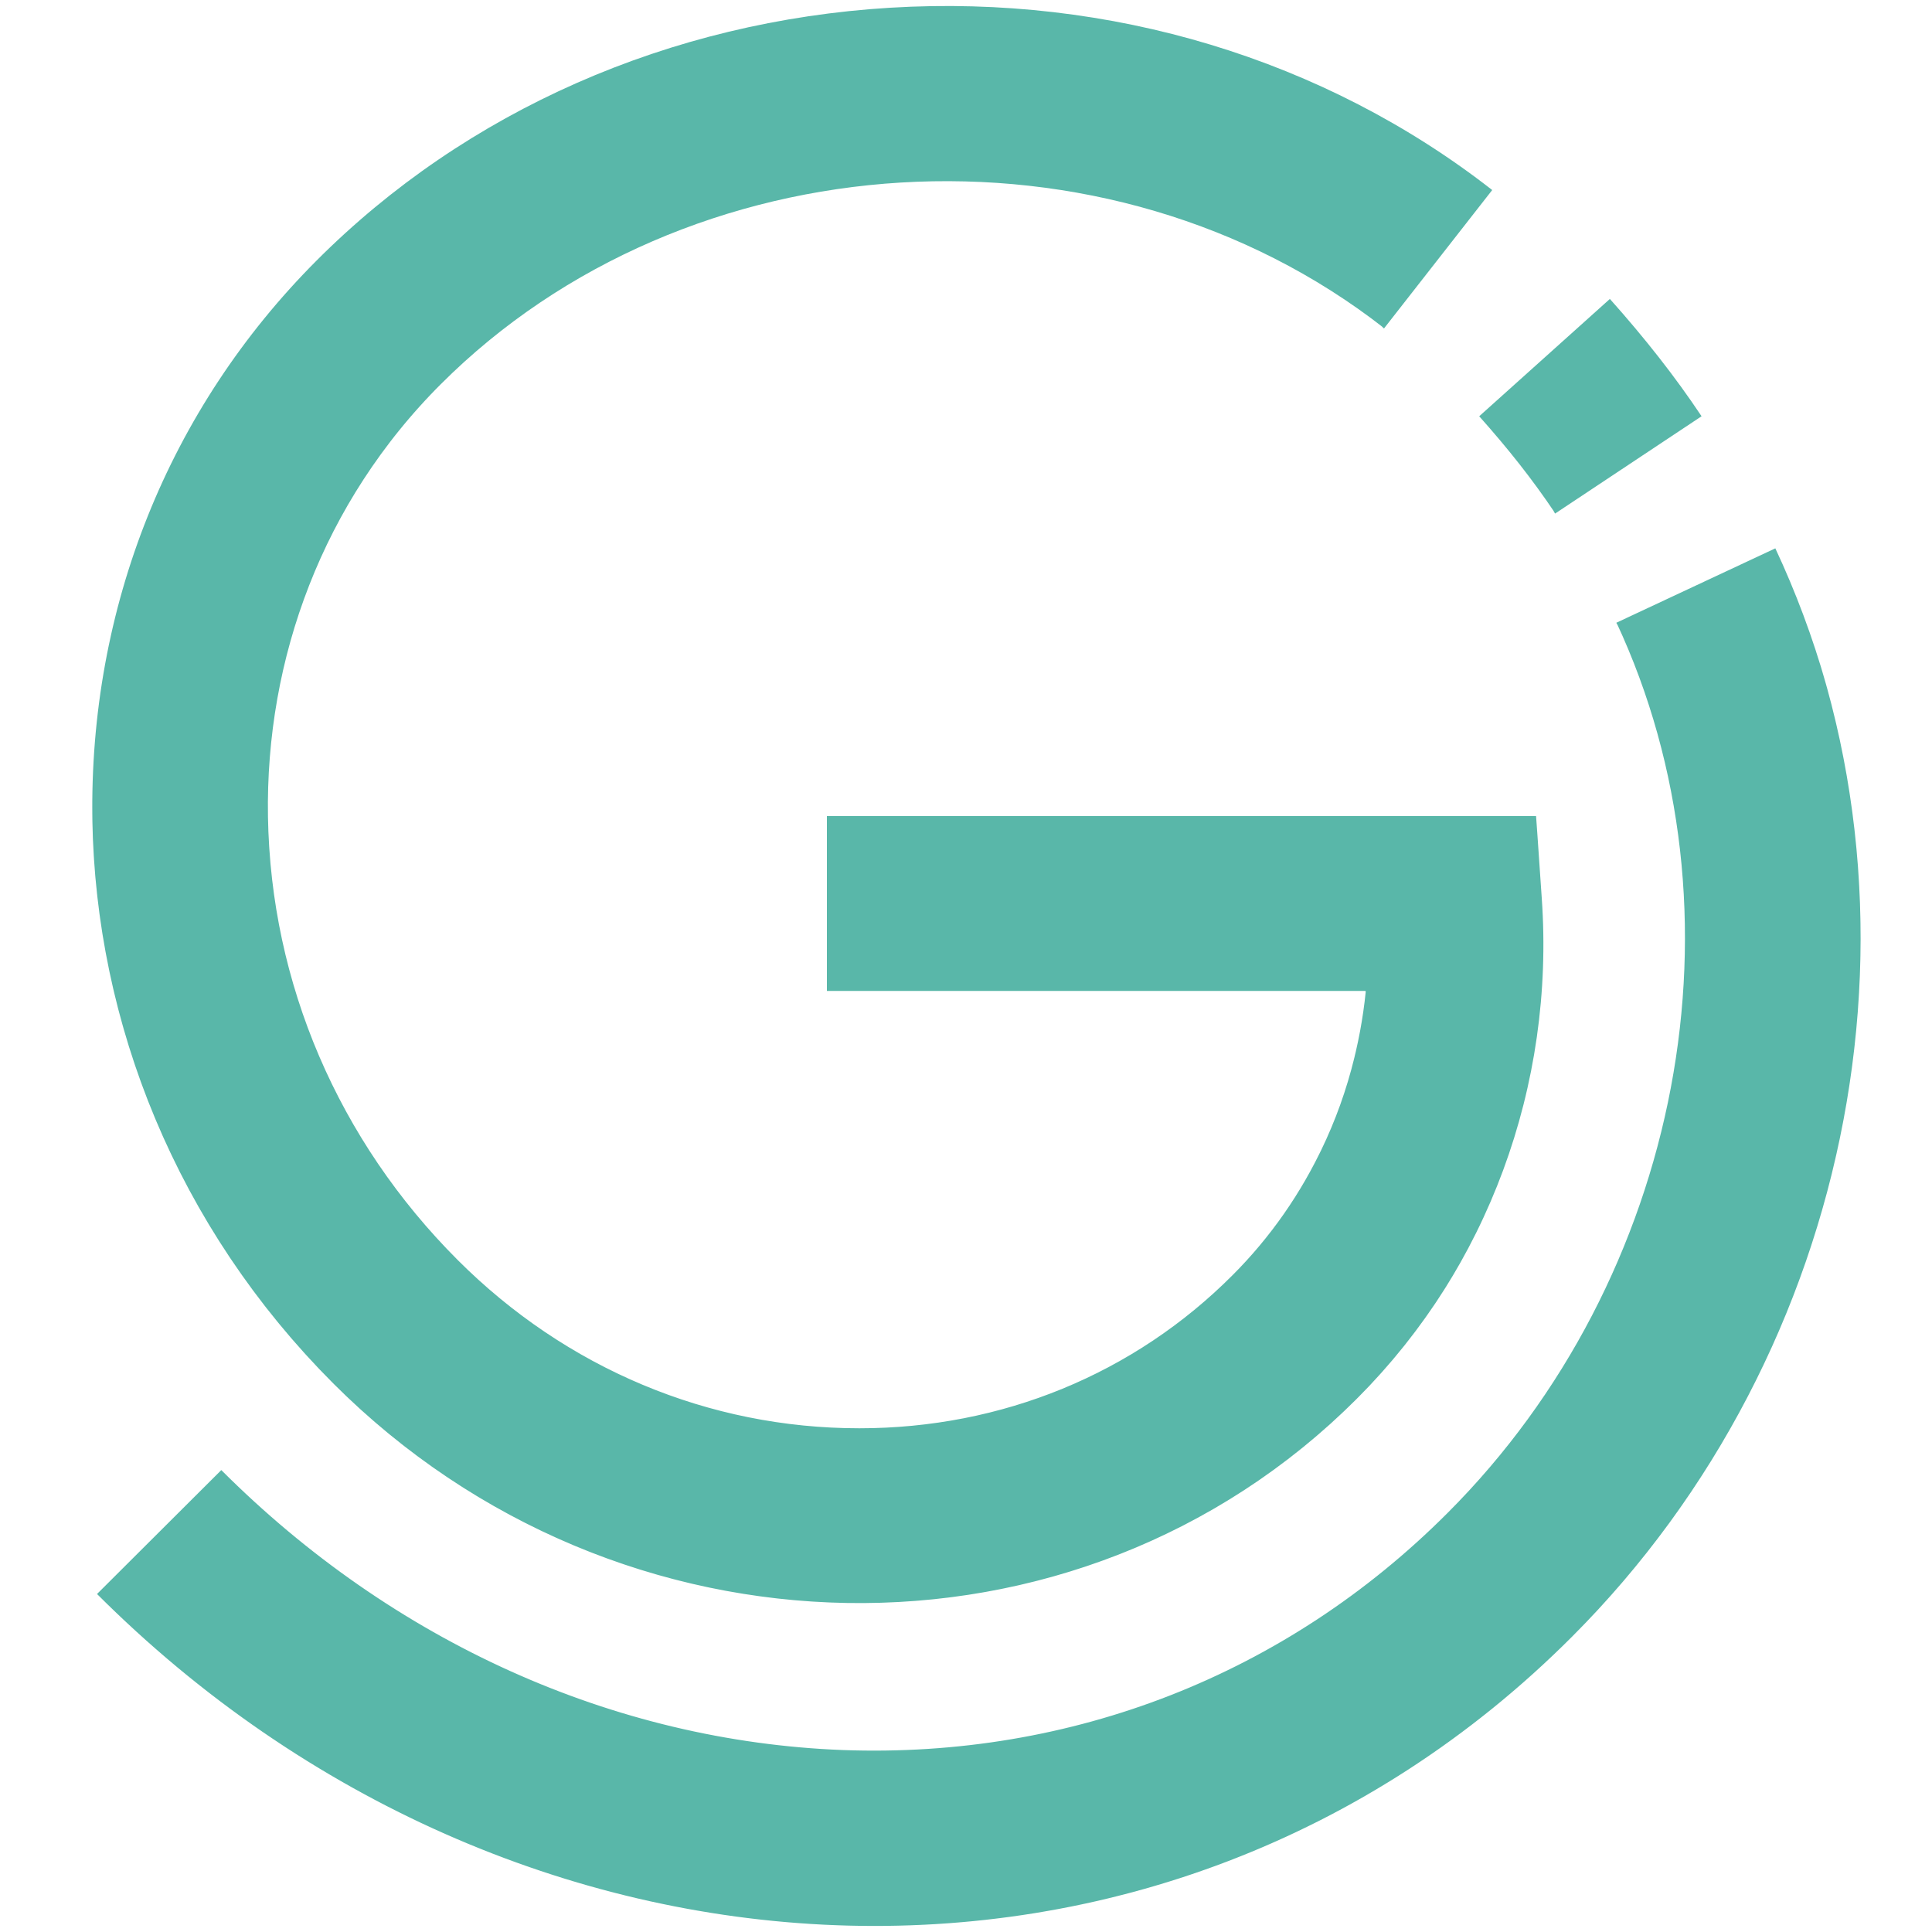 <!--
/** SVG Name: Gregory Jacobs' Skills Program Knowledge - Animated SVG Icons
*** Description: Simple SVG Icon Animation
*** Version: 1.0
*** Author: Gregory Jacobs
*** License: GPL2
**/
-->
<svg version="1.1" id="gregjacobs-icon_animated" xmlns="http://www.w3.org/2000/svg" xmlns:xlink="http://www.w3.org/1999/xlink" x="0px" y="0px" width="40" height="40"
	 viewBox="0 0 550 550" style="enable-background:new 0 0 550 550;" xml:space="preserve">
<style type="text/css">
	.st0{
		clip-path:url(#SVGID_2_);
		fill:none;
		stroke:#59B7A9;
		stroke-width:50;
	}
	.st0 {
		stroke-dasharray: 2100;
		stroke-dashoffset: 0;
		-webkit-animation: 	animate 5s 0s 3 alternate;
		-o-animation: 		animate 5s 0s 3 alternate;
		-moz-animation: 	animate 5s 0s 3 alternate;
		animation: 			animate 5s 0s 3 alternate;
	}
	#gregjacobs-icon_animated:hover .st0 {
		-webkit-animation: 	animate 5s 0s infinite alternate !important;
		-o-animation: 		animate 5s 0s infinite alternate !important;
		-moz-animation: 	animate 5s 0s infinite alternate !important;
		animation: 			animate 5s 0s infinite alternate !important;
	}
	@-webkit-keyframes animate {
		0% {
			opacity:0;
			stroke-dashoffset:2100;
		}
		25% {opacity:1;}
		93.5% {
			stroke:#59B7A9;
		}
		100% {
			stroke:white;
			stroke-dashoffset:0;
		}
	}
	@keyframes animate {
		0% {
			opacity:0;
			stroke-dashoffset:2100;
		}
		25% {
			opacity:1;
		}
		93.5% {
			stroke:#59B7A9;
		}
		100% {
			stroke:white;
			stroke-dashoffset:0;
		}
	}
</style>
<g>
	<defs>
		<path id="SVGID_1_" d="M249.1,548.3c-3.7,0-7.4-0.1-11.1-0.2c-77.8-2.9-152.5-36.4-210.4-94.3L63,418.5
			c48.9,48.9,111.7,77.2,176.9,79.7c65.2,2.4,126.3-21.5,172.2-67.5c66.8-66.8,86.5-171,48-253.4l45.3-21.2
			c23.4,50,30.1,106.3,19.4,163c-10.6,56.2-37.4,107.1-77.3,147C394.3,519.3,324.2,548.3,249.1,548.3z M244.6,456.6
			c-56.2,0-109.3-22.2-149.6-62.5c-43.3-43.3-67.7-100.3-68.7-160.5c-1-60.6,21.7-117.2,63.8-159.4C132.7,31.5,190.7,6,253.4,2.2
			C316.1-1.6,377,16.8,424.8,54.1L394,93.5C355.8,63.7,307,49,256.4,52.1c-50.5,3.1-97,23.5-130.9,57.4
			c-32.5,32.5-50,76.3-49.2,123.2c0.8,47.2,20,92,54,126c30.9,30.9,71.5,47.9,114.3,47.9c0,0,0.1,0,0.1,0
			c40.5,0,78.2-15.5,106.2-43.6c21.6-21.6,34.8-50.2,37.9-80.7H235.4v-50h201.9l1.6,23.3c3.8,53.5-15.5,105.6-52.7,142.8
			c-37.5,37.5-87.7,58.2-141.6,58.2C244.7,456.6,244.6,456.6,244.6,456.6z M442.7,146.2c-6.2-9.4-13.3-18.4-21.6-27.7l37.2-33.4
			c9.9,11.1,18.5,22,26.1,33.4L442.7,146.2z"/>
	</defs>
	<clipPath id="SVGID_2_">
		<use xlink:href="#SVGID_1_"  style="overflow:visible;"/>
	</clipPath>
	<path id="whole_1_" class="st0" d="M45.3,436.1c109.6,109.6,278.6,118.3,384.5,12.2c74-74,96.1-189.4,53-281.7l-19.3-34.4
		c-7.1-10.6-15.1-20.7-23.9-30.5l-30.2-28c-88.9-69.4-222.5-61.1-301.6,18c-77.2,77.2-75.1,204.6,4.8,284.5
		c71.8,71.8,186.6,73.8,256,4.3c33.5-33.5,48.6-78.8,45.4-123.4H235.4"/>
</g>
</svg>
